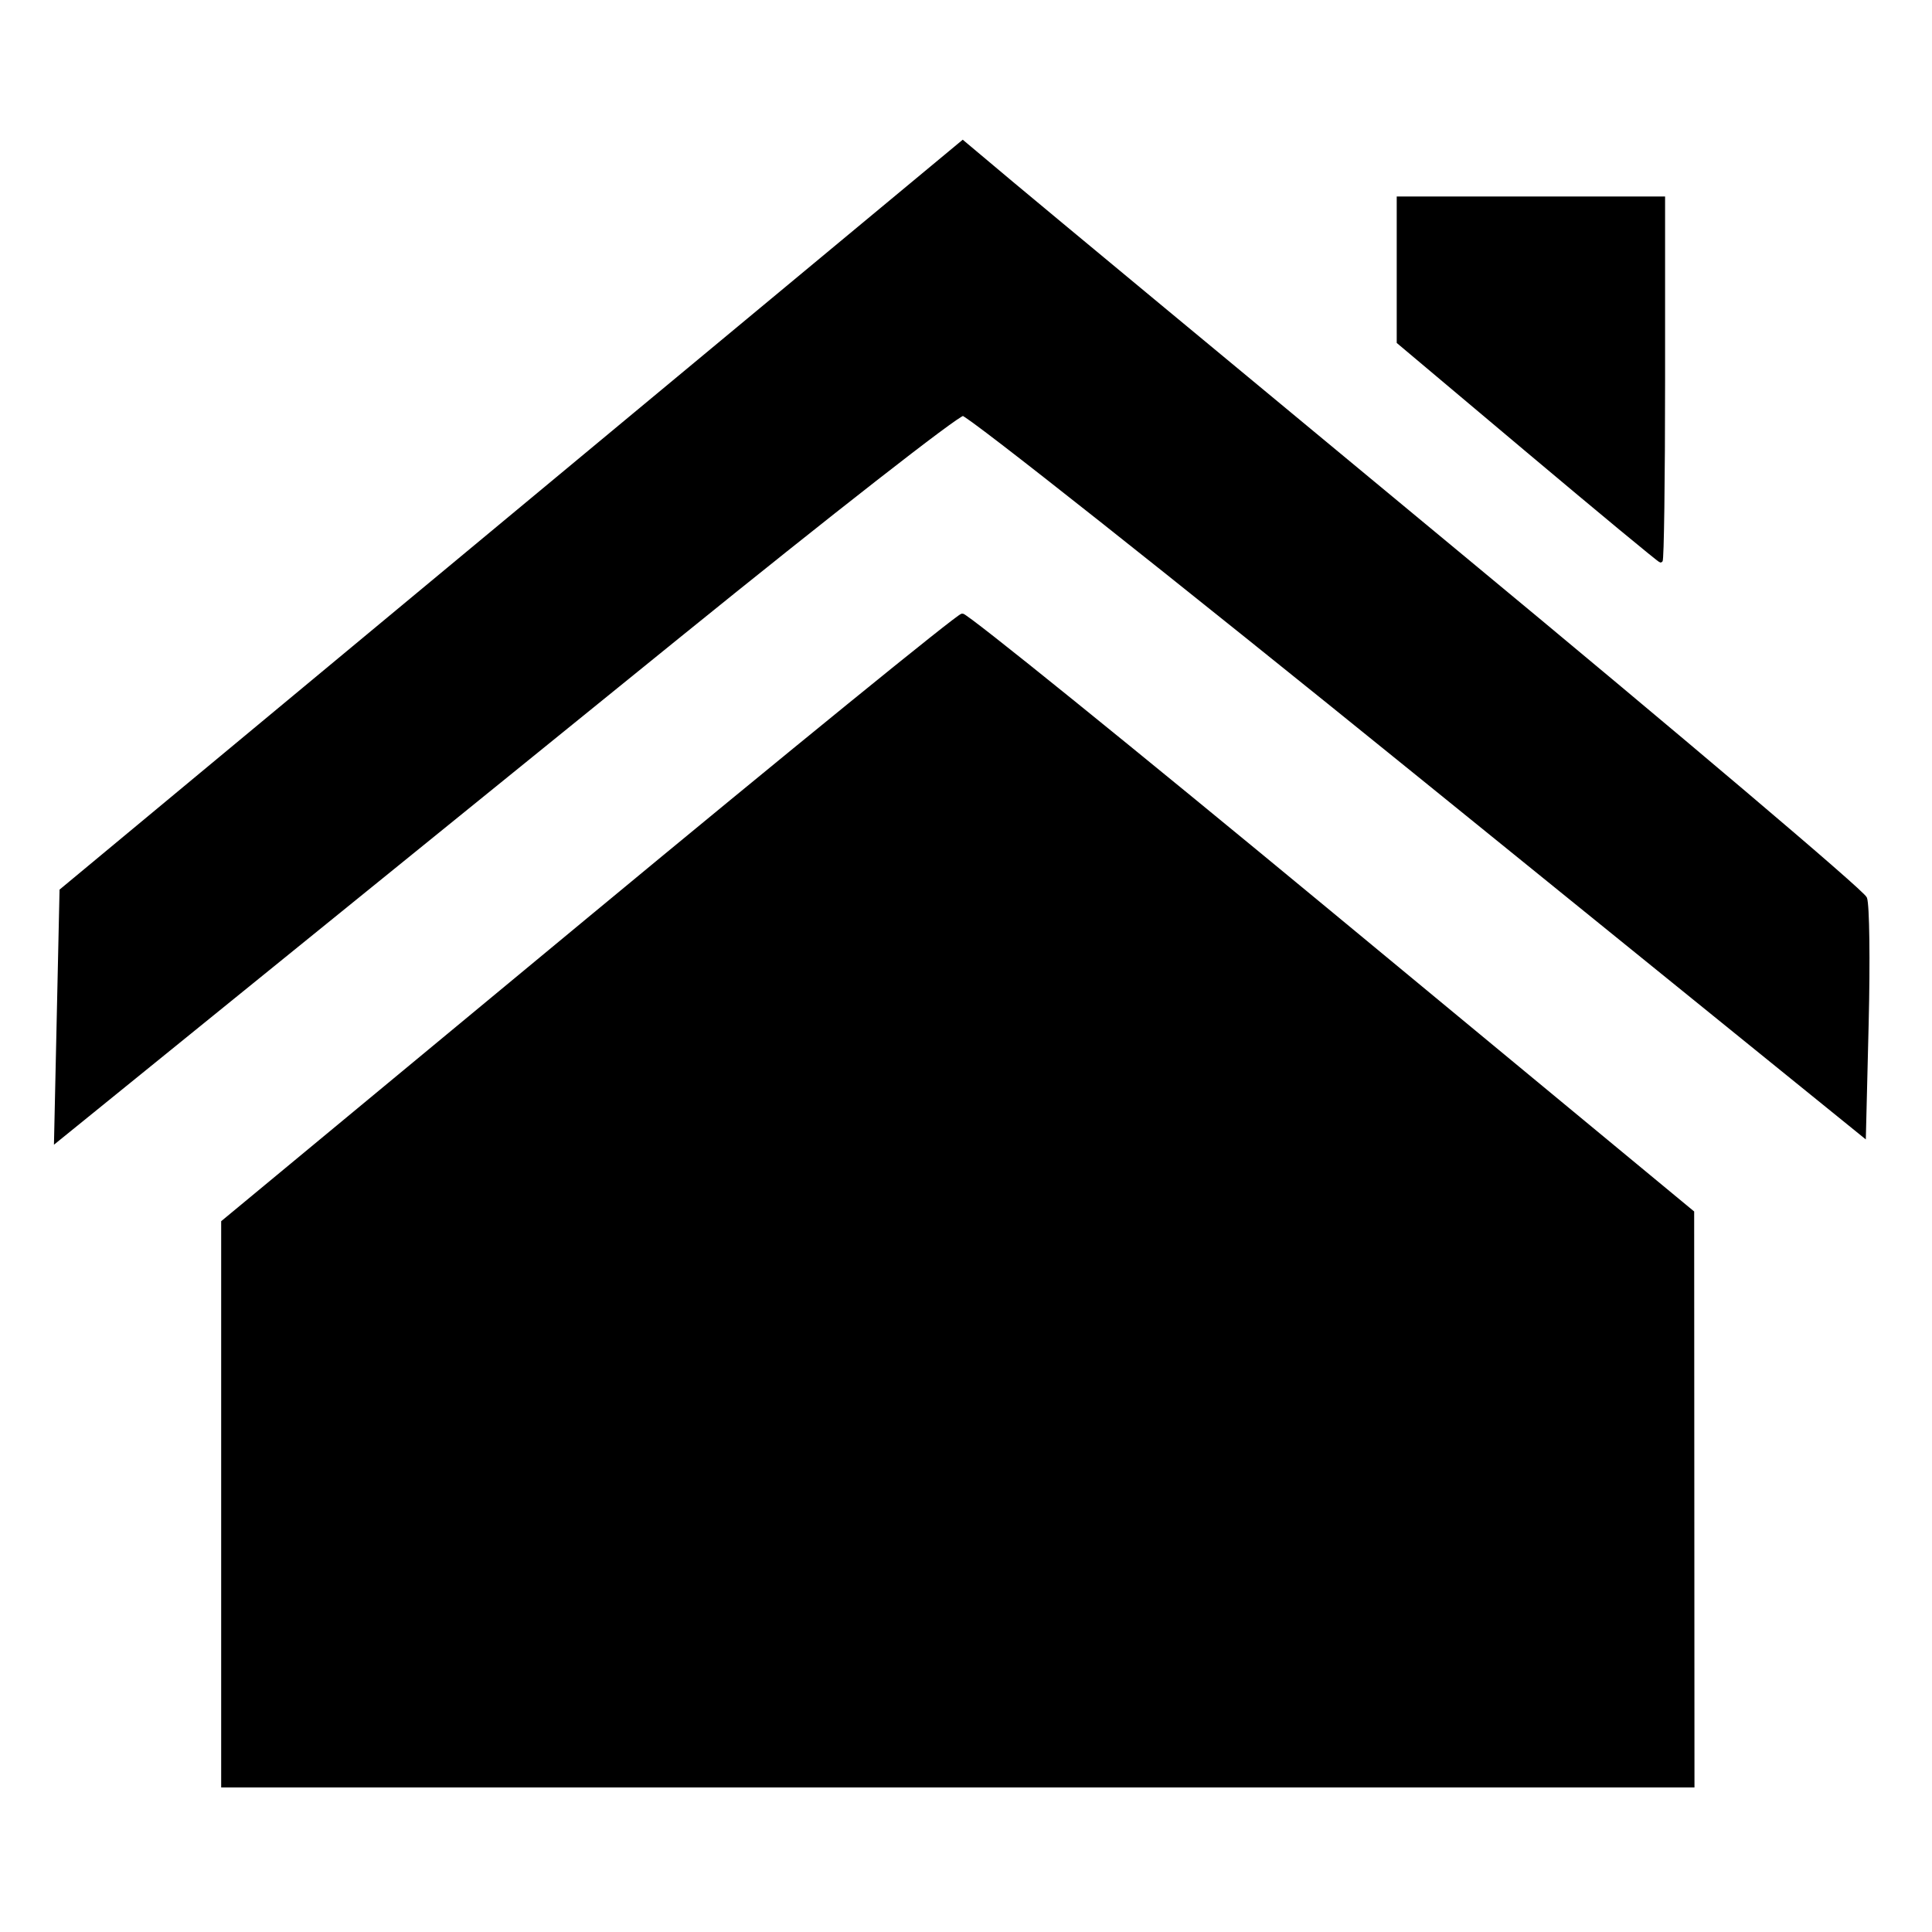 <?xml version="1.0" encoding="UTF-8" standalone="no"?>
<svg
   xmlns:dc="http://purl.org/dc/elements/1.1/"
   xmlns:cc="http://creativecommons.org/ns#"
   xmlns:rdf="http://www.w3.org/1999/02/22-rdf-syntax-ns#"
   xmlns:svg="http://www.w3.org/2000/svg"
   xmlns="http://www.w3.org/2000/svg"
   xmlns:sodipodi="http://sodipodi.sourceforge.net/DTD/sodipodi-0.dtd"
   xmlns:inkscape="http://www.inkscape.org/namespaces/inkscape"
   height="500"
   version="1.1"
   width="500"
   id="svg10"
   sodipodi:docname="House.svg"
   inkscape:version="0.92.5 (2060ec1f9f, 2020-04-08)">
  <defs
     id="defs14" />
  <sodipodi:namedview
     pagecolor="#ffffff"
     bordercolor="#666666"
     borderopacity="1"
     objecttolerance="10"
     gridtolerance="10"
     guidetolerance="10"
     inkscape:pageopacity="0"
     inkscape:pageshadow="2"
     inkscape:window-width="2400"
     inkscape:window-height="1256"
     id="namedview12"
     showgrid="false"
     inkscape:zoom="0.944"
     inkscape:cx="250"
     inkscape:cy="250"
     inkscape:window-x="-11"
     inkscape:window-y="-11"
     inkscape:window-maximized="1"
     inkscape:current-layer="svg10" />
  <path
     style="opacity:1;fill:#000000;fill-opacity:1;stroke:#000000;stroke-width:1;stroke-opacity:1"
     d="M 395.563,116.776 361.971,88.521 V 69.937 51.353 h 34.226 34.226 v 46.905 c 0,25.797 -0.285,46.875 -0.634,46.838 -0.349,-0.036 -15.75,-12.781 -34.226,-28.321 z"
     id="path823"
     inkscape:connector-curvature="0" />
  <path
     style="opacity:1;fill:#000000;fill-opacity:1;stroke:#000000;stroke-width:1;stroke-opacity:1"
     d="M 15.197,262.827 15.908,230.47 132.53,133.637 249.152,36.805 261.828,47.448 c 6.972,5.854 59.261,49.212 116.198,96.353 56.937,47.14 104.036,87.049 104.664,88.686 0.628,1.637 0.819,16.114 0.424,32.171 l -0.718,29.194 -115.265,-93.36 c -63.396,-51.348 -116.459,-93.36 -117.919,-93.36 -1.46,0 -34.585,25.87 -73.612,57.488 -39.027,31.618 -91.244,73.93 -116.037,94.026 l -45.078,36.538 z"
     id="path825"
     inkscape:connector-curvature="0" />
  <path
     style="opacity:1;fill:#000000;fill-opacity:1;stroke:#000000;stroke-width:1;stroke-opacity:1"
     d="M 57.74,389.183 V 316.281 l 94.691,-78.414 c 52.08,-43.128 95.55,-78.492 96.6,-78.587 1.05,-0.095 43.987,34.625 95.414,77.156 l 93.505,77.329 0.04,74.16 0.04,74.16 H 247.884 57.74 Z"
     id="path827"
     inkscape:connector-curvature="0" />
</svg>
